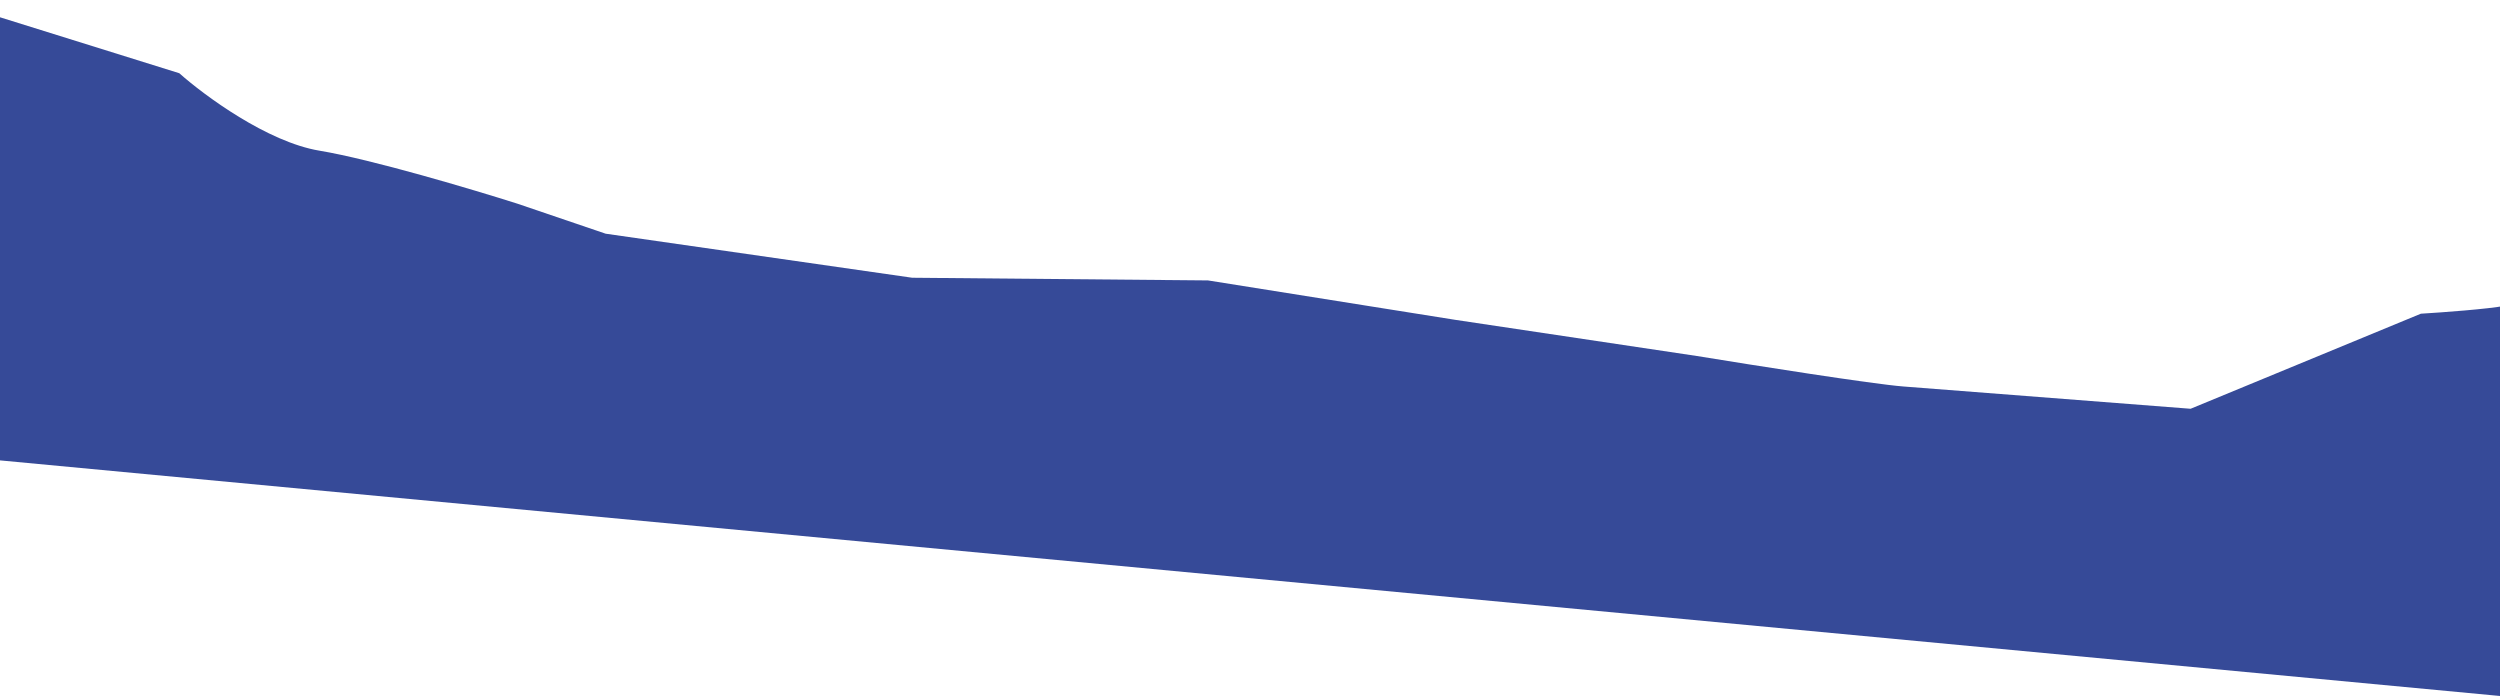 <svg width="1440" height="402" viewBox="0 0 1440 402" fill="none" xmlns="http://www.w3.org/2000/svg">
<path d="M-31.88 0L-52.071 260.276L1449.48 401.778C1451.37 325.762 1452.69 174.207 1442.92 176.117C1433.14 178.027 1406.51 179.964 1394.42 180.694L1261.79 235.448L1096.28 222.609C1078.74 221.248 1009.64 210.329 977.285 205.039L838.476 184.264L695.807 161.522L525.416 159.978L348.85 134.606L298.034 117.322C272.584 109.232 214.157 91.802 184.054 86.798C153.951 81.795 117.651 54.962 103.263 42.172L-31.88 0Z" fill="#364A98"/>
</svg>
